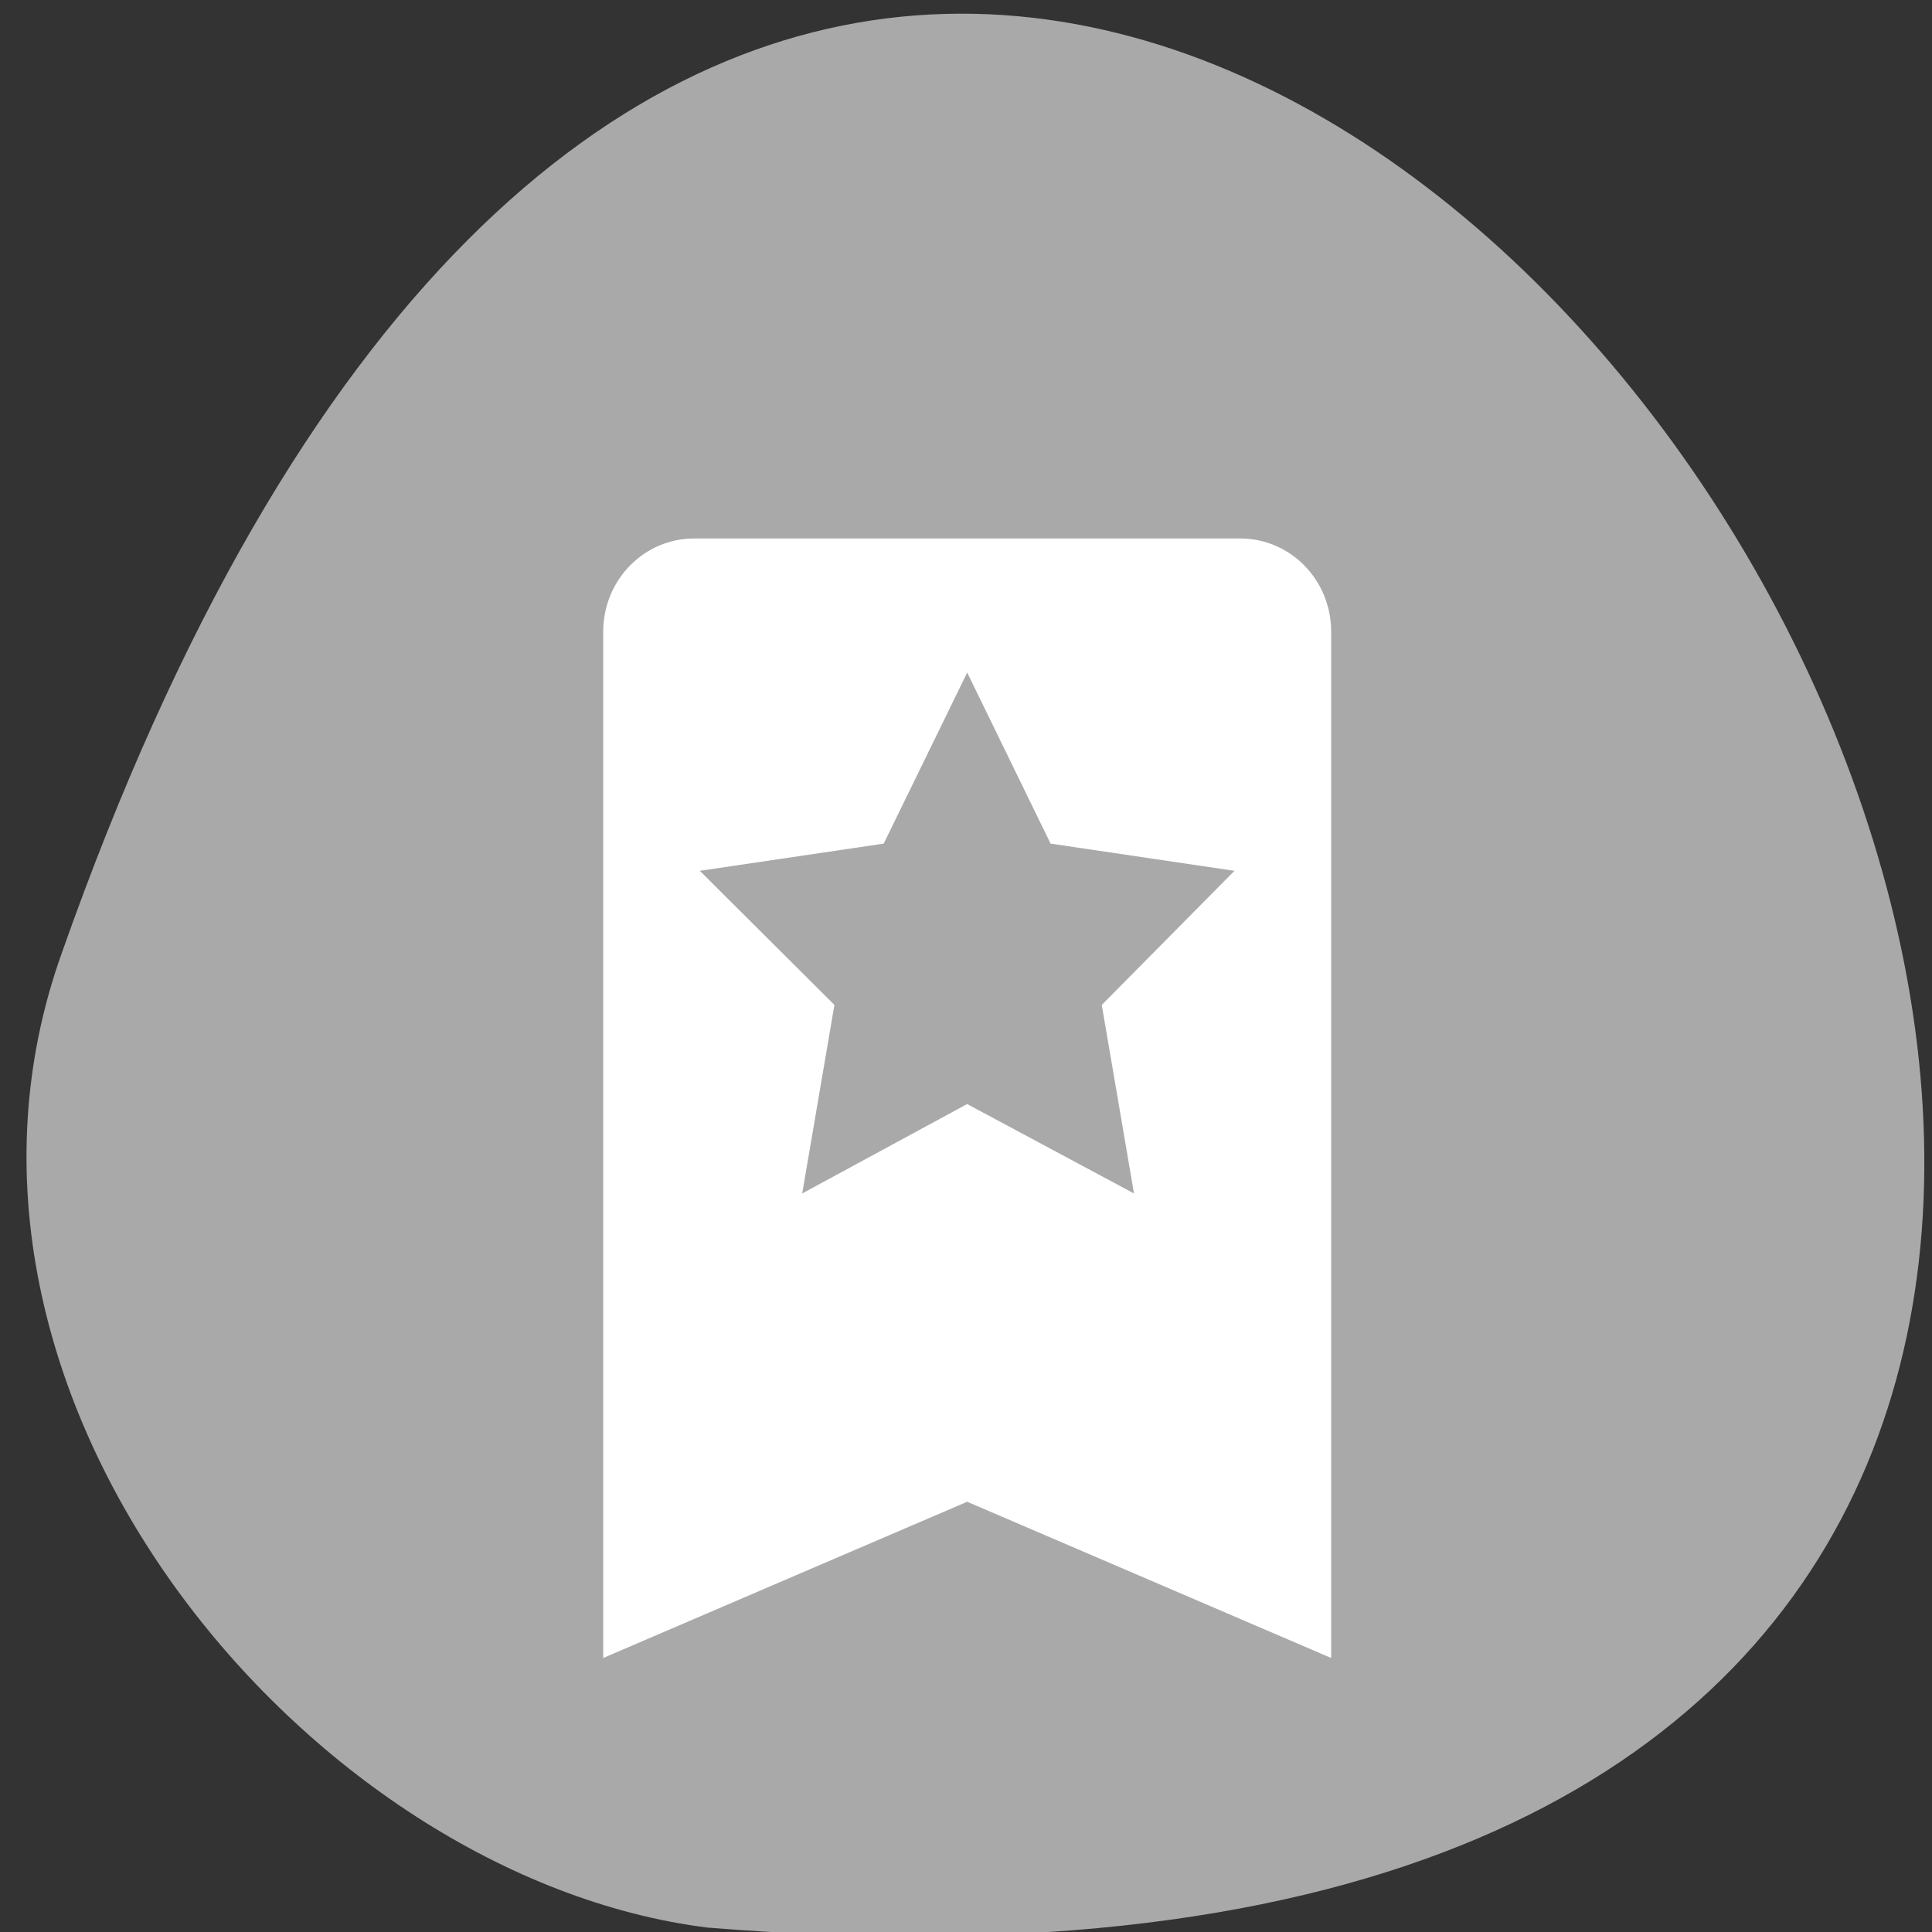 <svg xmlns="http://www.w3.org/2000/svg" viewBox="0 0 256 256"><rect x="0" y="0" width="256" height="256" fill="#333333" stroke="none"/><defs><clipPath><path d="m 148 97 h 77.63 v 24 h -77.62"/></clipPath><clipPath><path transform="matrix(15.333 0 0 11.5 415 -125.5)" d="m -24 13 c 0 1.105 -0.672 2 -1.5 2 -0.828 0 -1.5 -0.895 -1.5 -2 0 -1.105 0.672 -2 1.5 -2 0.828 0 1.5 0.895 1.5 2 z"/></clipPath><clipPath><path d="m 171 132 h 54.625 v 24 h -54.625"/></clipPath><clipPath><path d="m 74 56.824 h 129 v 139.69 h -129"/></clipPath><clipPath><path d="m 27.707 56.824 h 82.29 v 139.69 h -82.29"/></clipPath></defs><g transform="translate(1.348 -793.37)" style="color:#000"><path d="m 6.879 919.54 c 124.08 -351.89 436.14 157.77 85.46 129.24 -52.803 -6.675 -106.61 -70.44 -85.46 -129.24 z" style="fill:#a9a9a9"/><path d="m 90.64 864.72 c -6.68 0 -12.06 5.513 -12.06 12.362 v 135.98 l 48.23 -20.702 l 48.23 20.702 v -135.98 c 0 -6.848 -5.378 -12.362 -12.06 -12.362 z m 36.17 17.77 l 11.05 22.663 l 24.366 3.605 l -17.584 17.77 l 4.27 24.981 l -22.11 -11.847 l -21.854 11.847 l 4.27 -24.981 l -17.835 -17.77 l 24.366 -3.605 z" style="fill:#fff;color:#000"/></g></svg>